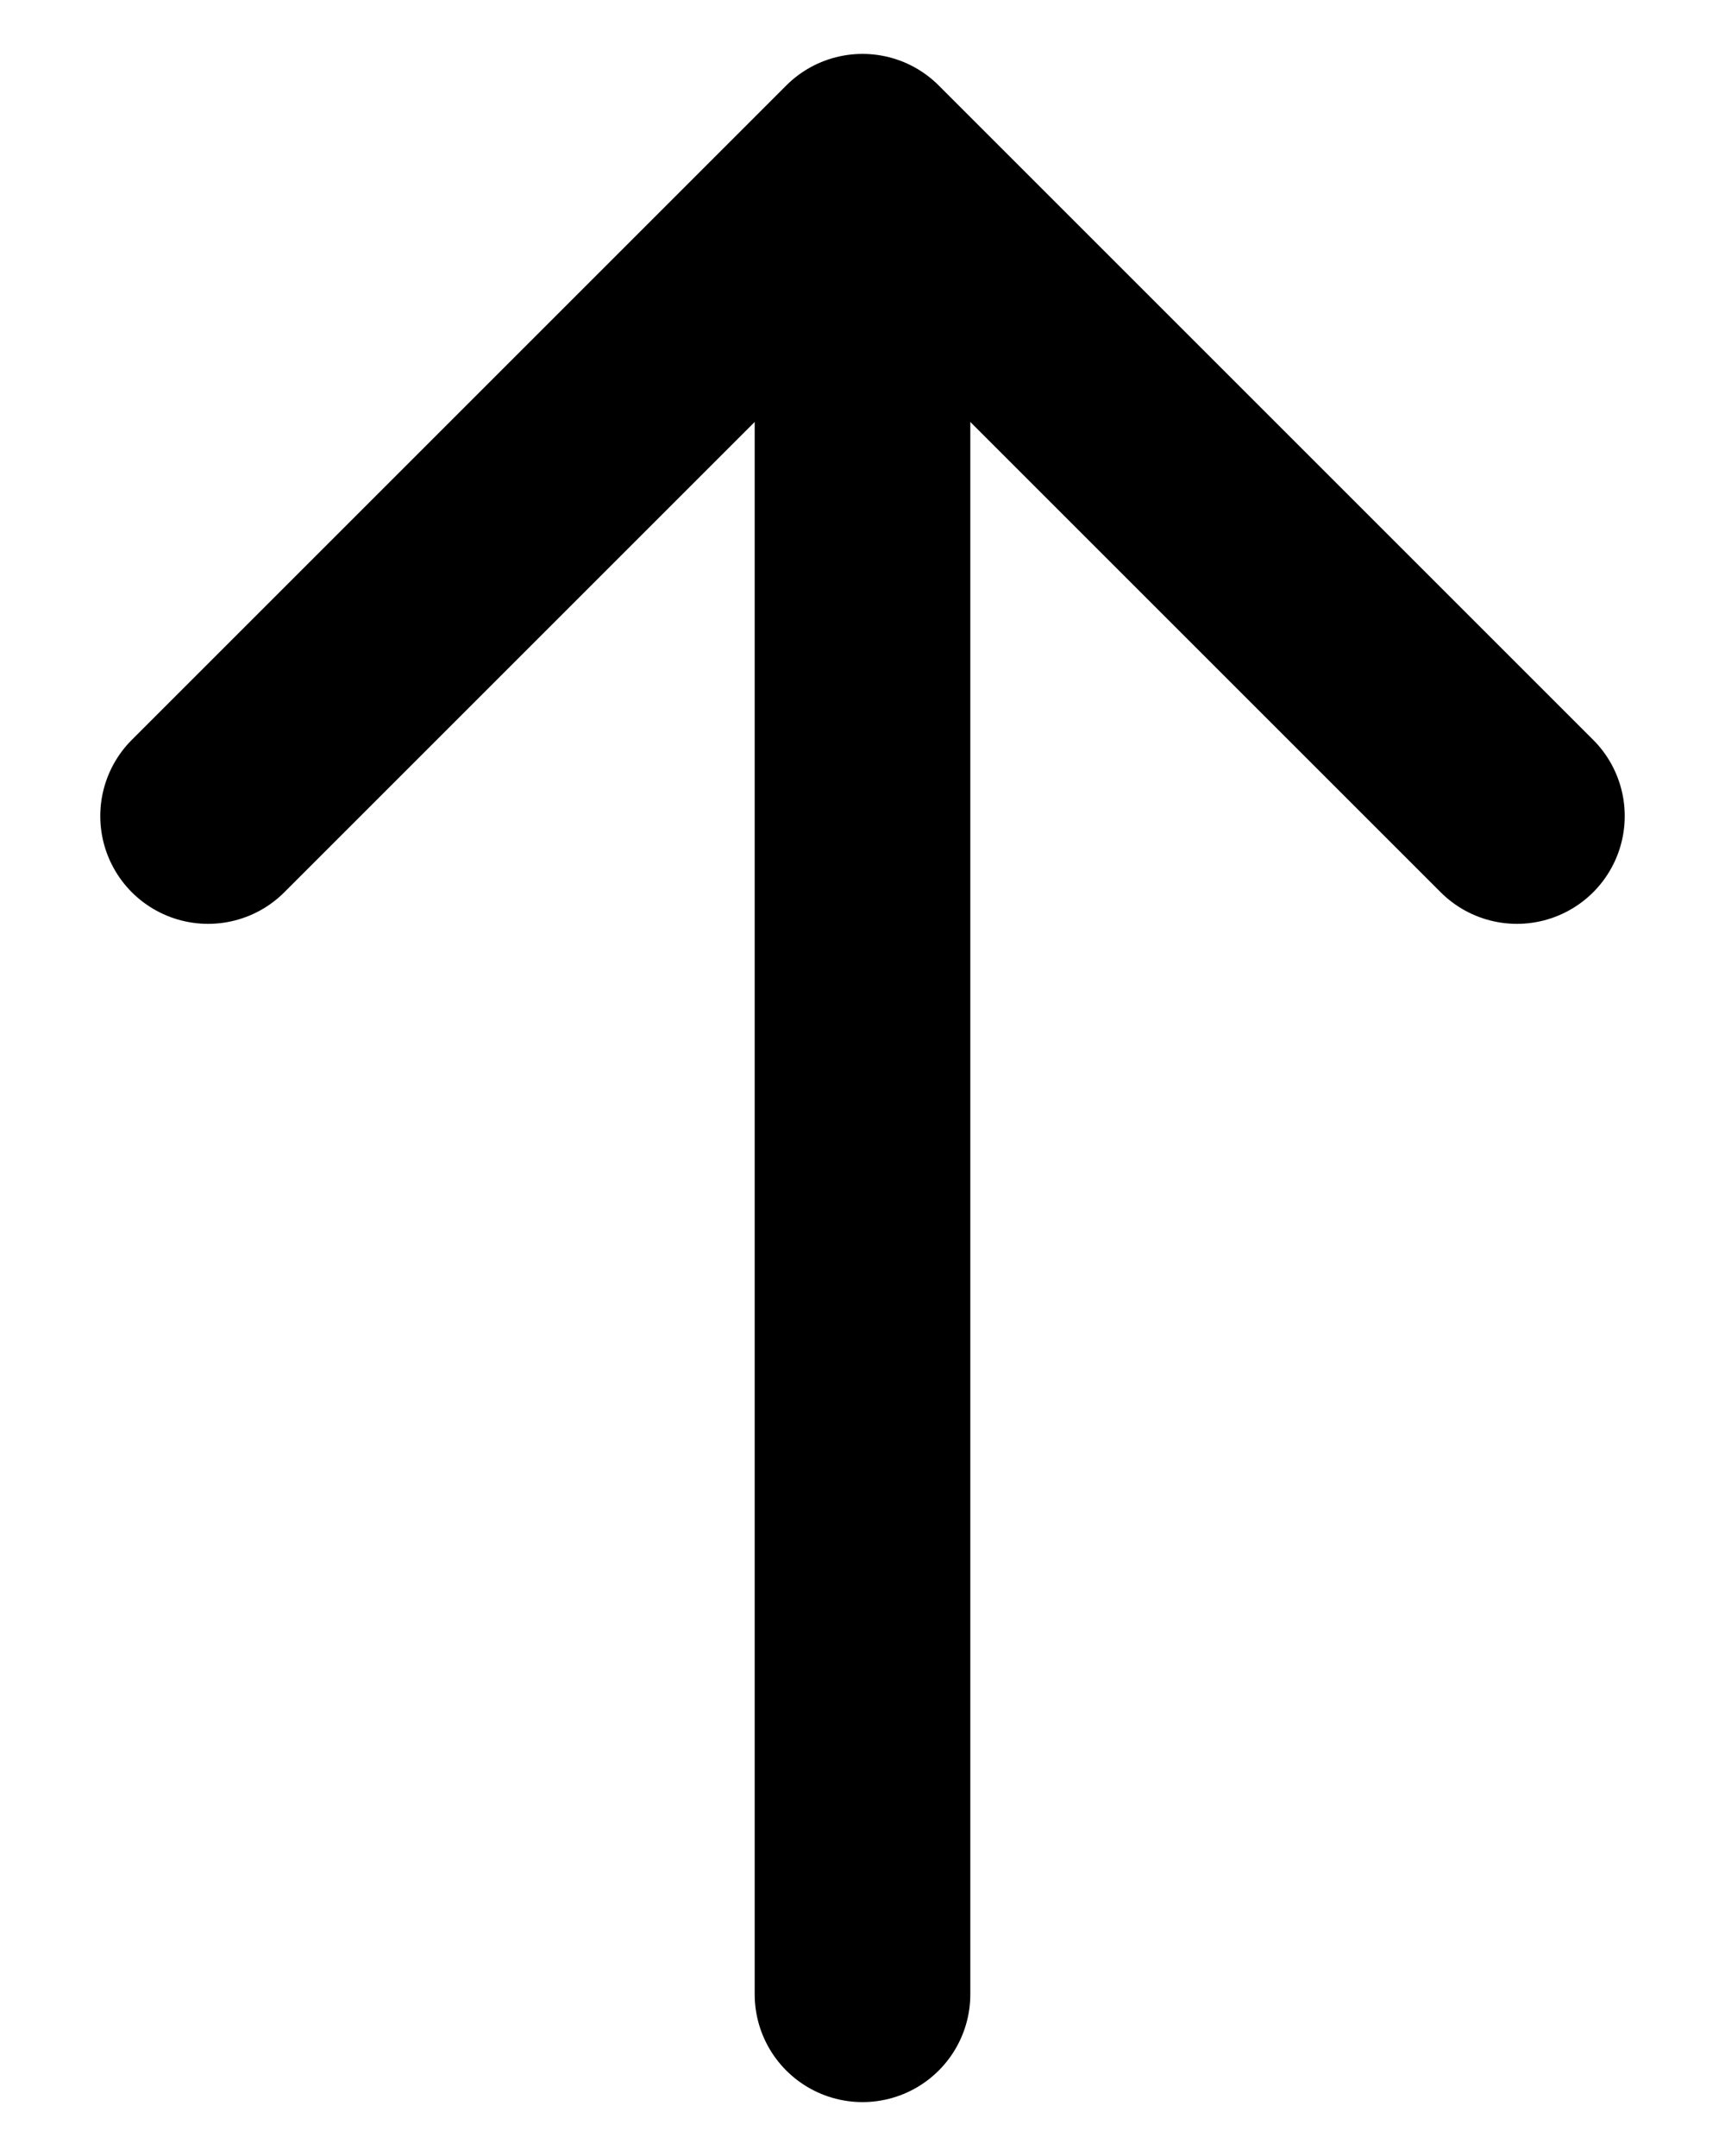 <svg width="16" height="20" viewBox="0 0 16 20" fill="none" xmlns="http://www.w3.org/2000/svg">
<path d="M14.07 7.57L8 1.5L1.93 7.57M8 18.5V1.67" stroke="currentColor" stroke-width="2" stroke-miterlimit="10" stroke-linecap="round" stroke-linejoin="round"/>
</svg>
